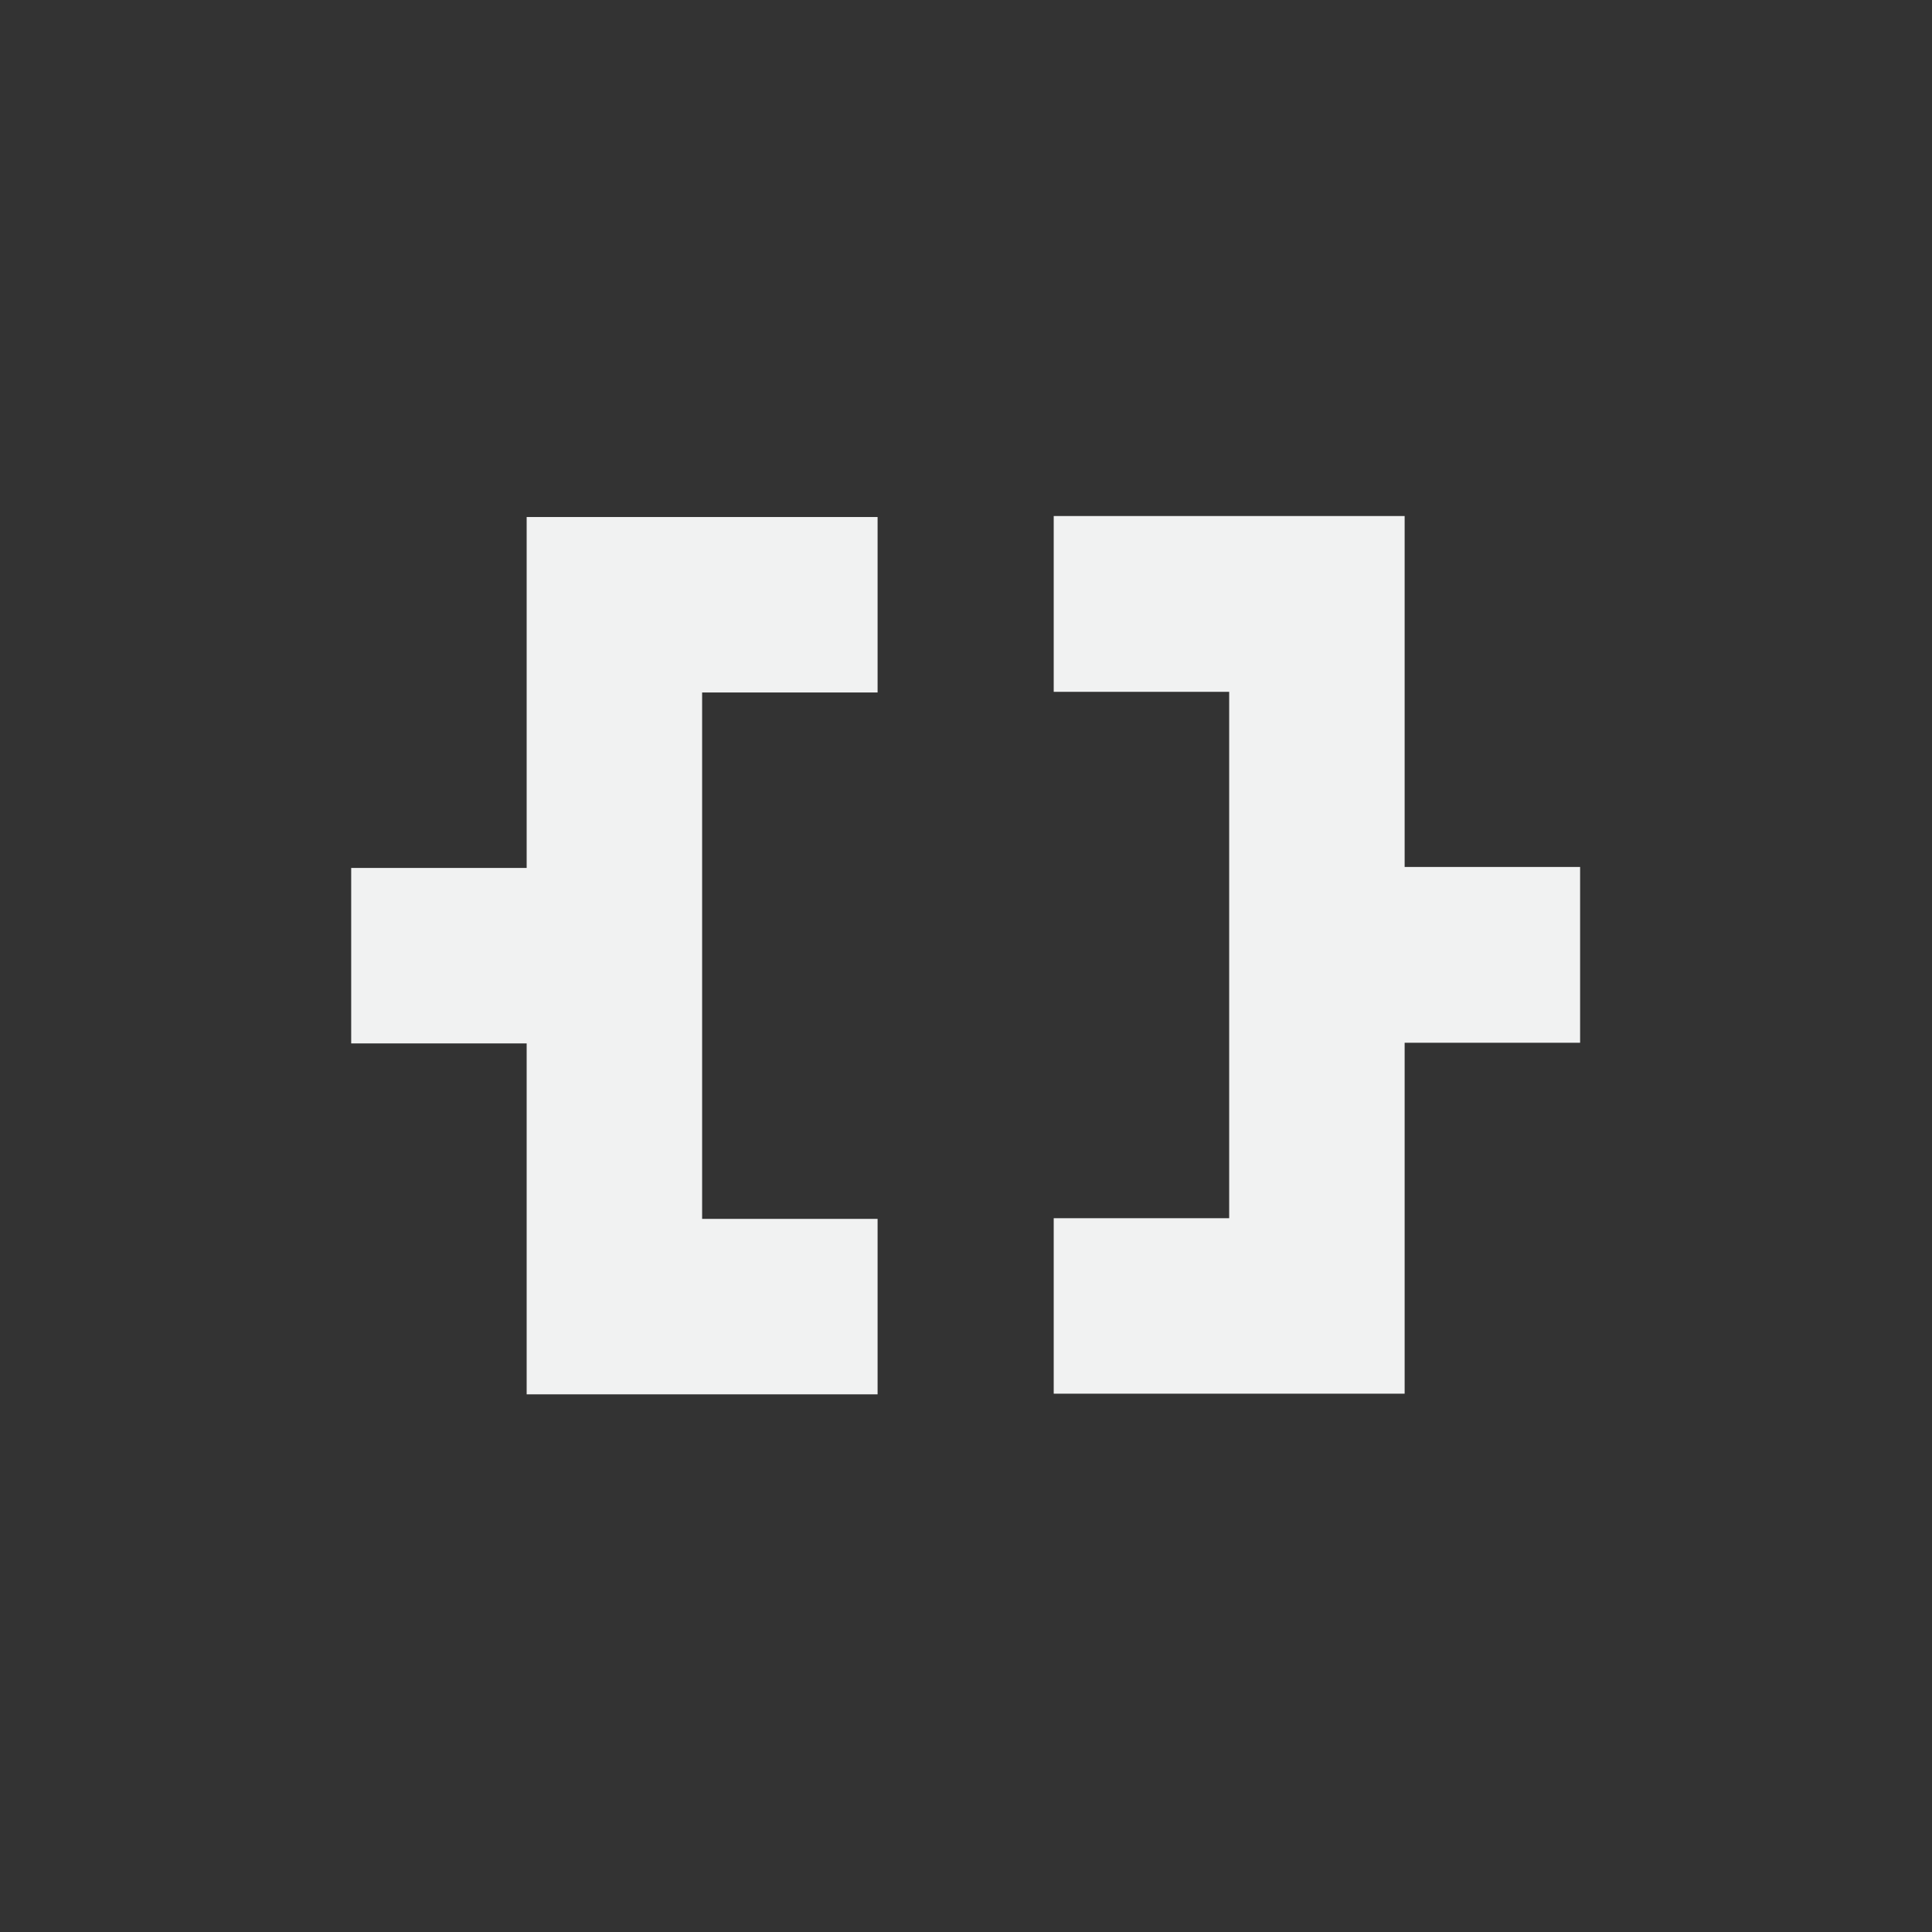 <?xml version="1.0" encoding="UTF-8" standalone="no"?>
<svg xmlns="http://www.w3.org/2000/svg" version="1.1" viewBox="-3 -3 22 22"><rect x="-3" y="-3" width="22" height="22" fill="#333333" stroke="none"/><g transform="matrix(3.777 0 0 3.777 .002 -1105.9)"><g aria-label="{}" stroke-width=".265" fill="#f1f2f2"><path d="m0.264 295.15h0.529v1.058h1.058v-0.529h-0.529v-1.587h0.529v-0.529h-1.058v1.058h-0.529z"/><path d="m2.382 294.09h0.529v1.587h-0.529v0.529h1.058v-1.058h0.529v-0.53h-0.529v-1.058h-1.058z"/></g></g></svg>
